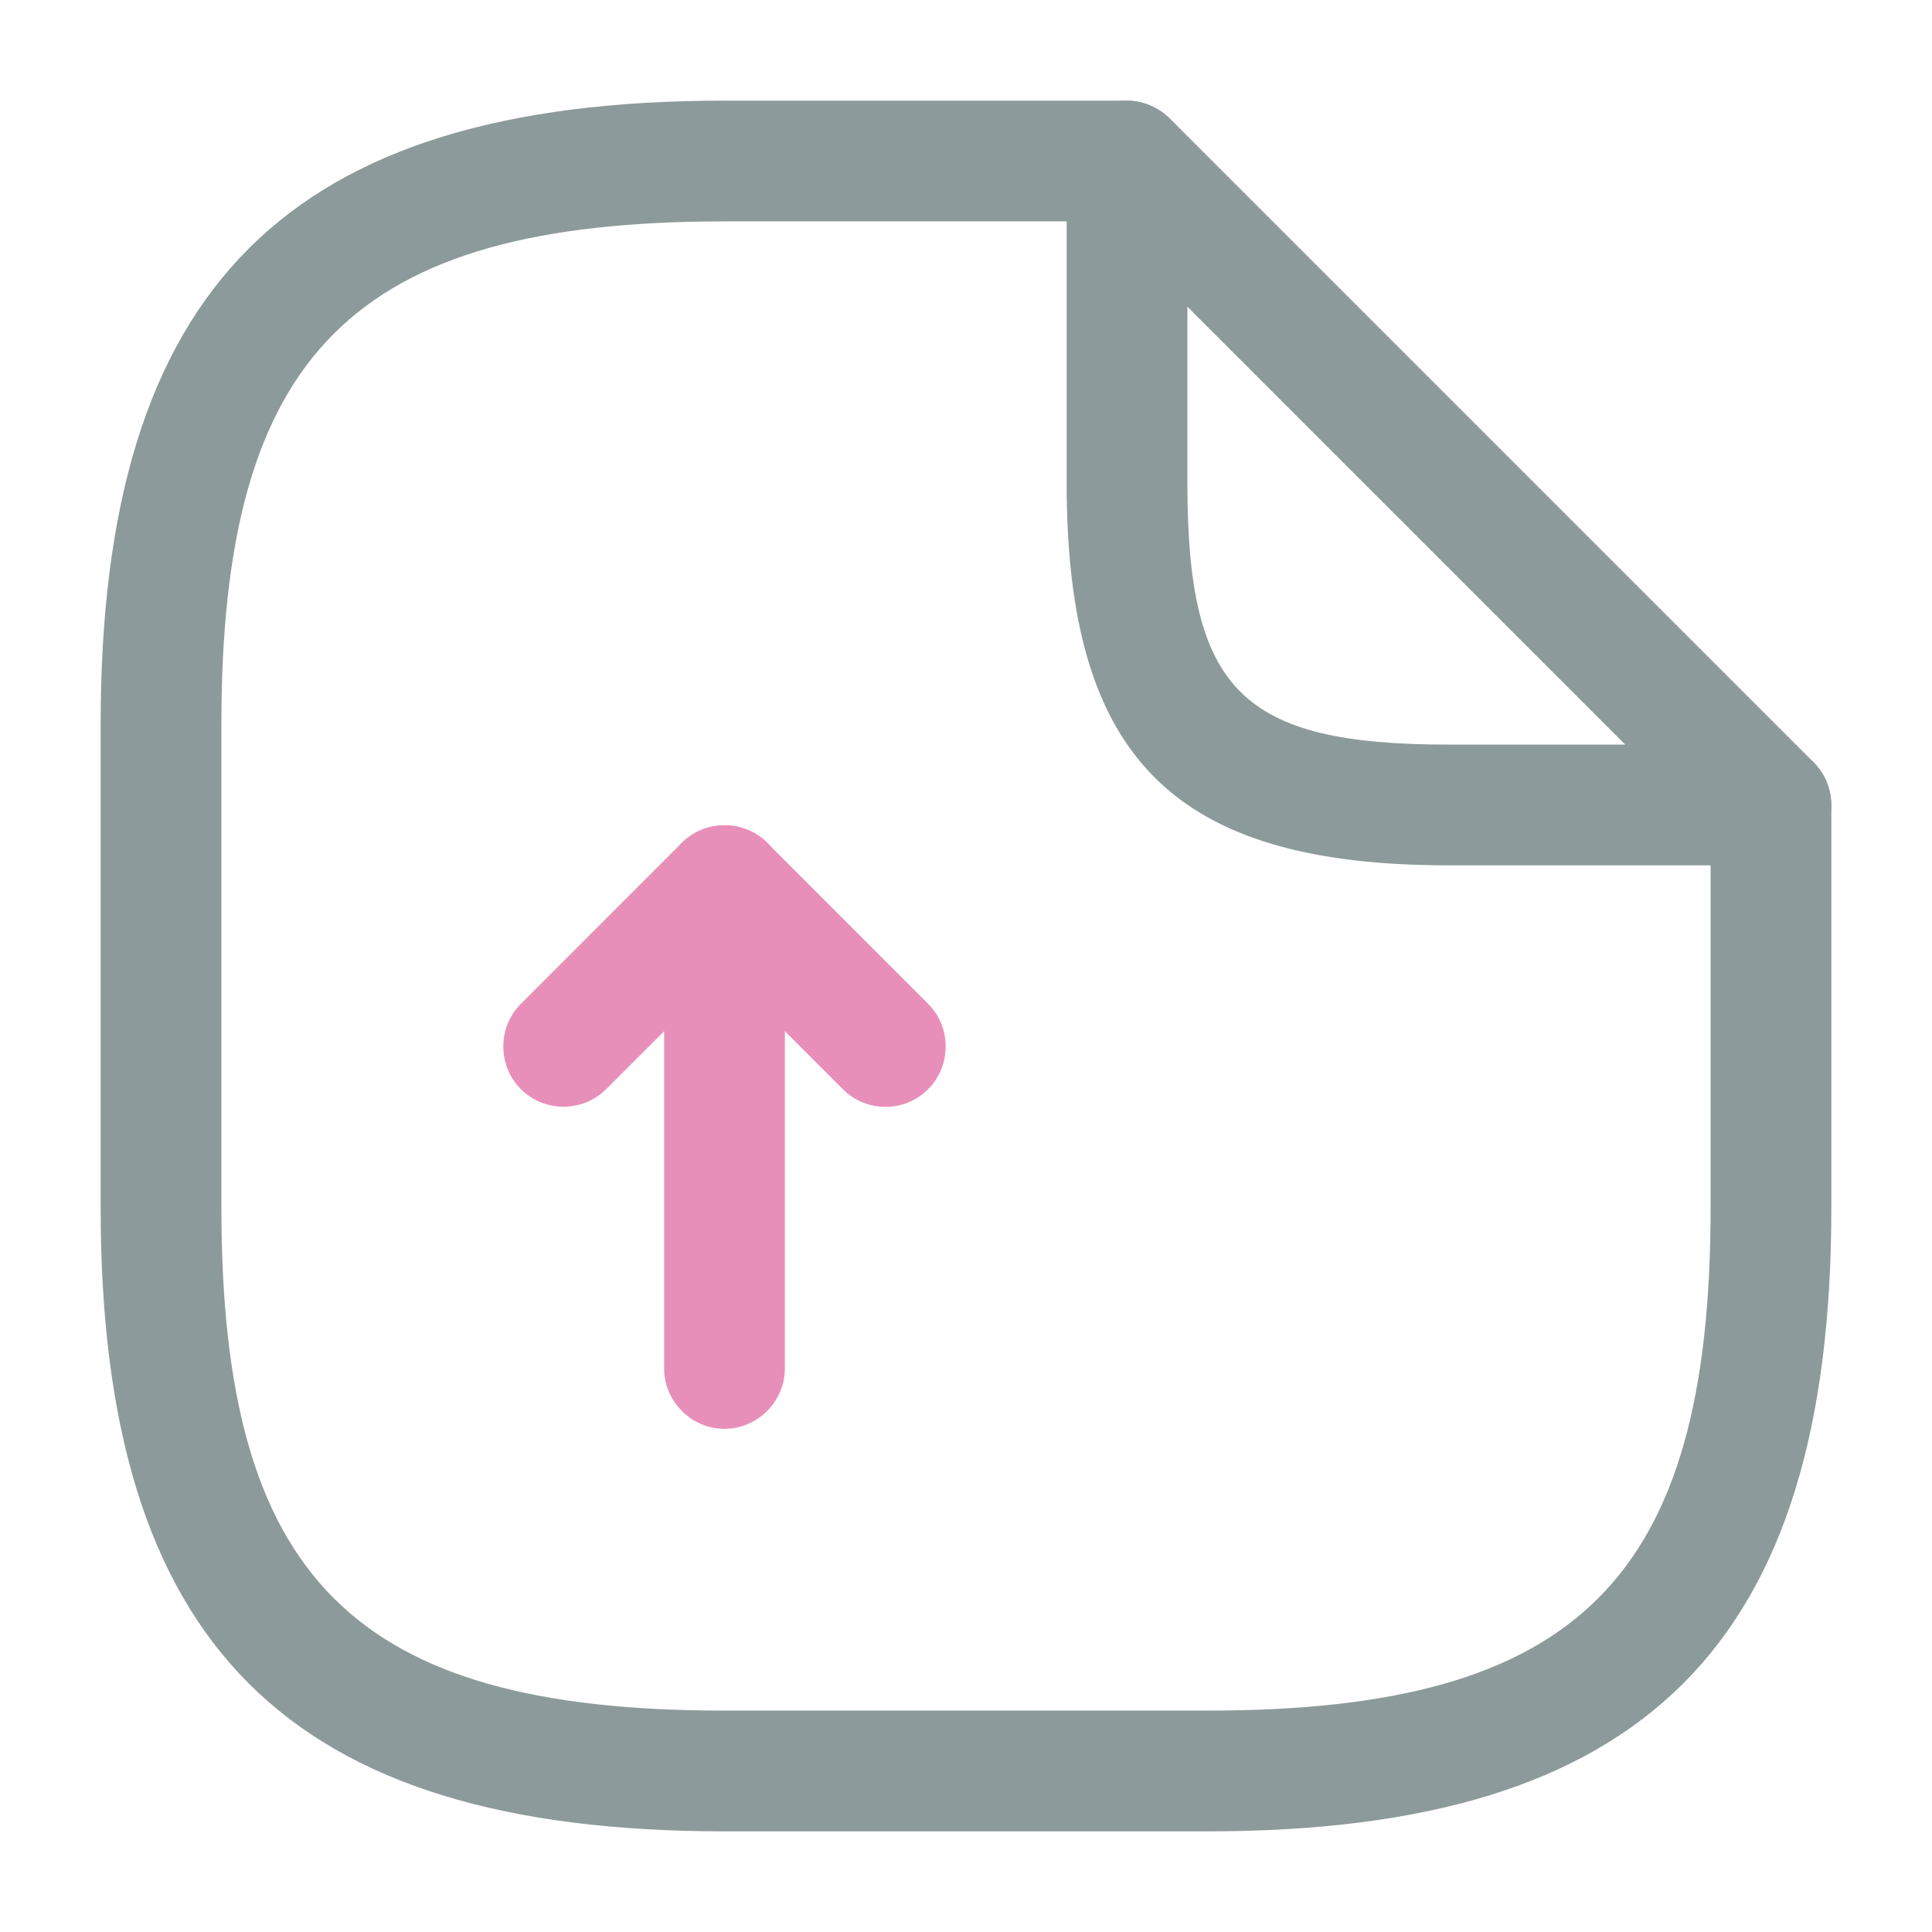 <svg width="32" height="32" viewBox="0 0 32 32" fill="none" xmlns="http://www.w3.org/2000/svg">
<path d="M12 23.666C11.453 23.666 11 23.213 11 22.666V17.08L10.04 18.04C9.653 18.427 9.013 18.427 8.627 18.04C8.24 17.653 8.24 17.013 8.627 16.627L11.293 13.96C11.573 13.68 12.013 13.586 12.387 13.746C12.76 13.893 13 14.267 13 14.666V22.666C13 23.213 12.547 23.666 12 23.666Z" fill="#E88FB9"/>
<path d="M14.667 18.333C14.413 18.333 14.16 18.24 13.96 18.04L11.293 15.373C10.907 14.987 10.907 14.347 11.293 13.96C11.68 13.573 12.32 13.573 12.707 13.96L15.373 16.627C15.76 17.013 15.76 17.653 15.373 18.04C15.173 18.24 14.92 18.333 14.667 18.333Z" fill="#E88FB9"/>
<path d="M20 30.333H12C4.76 30.333 1.667 27.24 1.667 20V12C1.667 4.76 4.76 1.667 12 1.667H18.667C19.213 1.667 19.667 2.12 19.667 2.667C19.667 3.213 19.213 3.667 18.667 3.667H12C5.853 3.667 3.667 5.853 3.667 12V20C3.667 26.146 5.853 28.333 12 28.333H20C26.147 28.333 28.333 26.146 28.333 20V13.333C28.333 12.787 28.787 12.333 29.333 12.333C29.88 12.333 30.333 12.787 30.333 13.333V20C30.333 27.24 27.24 30.333 20 30.333Z" fill="#8D9A9B"/>
<path d="M29.333 14.333H24C19.44 14.333 17.667 12.56 17.667 8V2.666C17.667 2.266 17.907 1.893 18.28 1.746C18.653 1.586 19.08 1.68 19.373 1.96L30.04 12.627C30.32 12.906 30.413 13.347 30.253 13.72C30.093 14.093 29.733 14.333 29.333 14.333ZM19.667 5.08V8C19.667 11.44 20.56 12.333 24 12.333H26.92L19.667 5.08Z" fill="#8D9A9B"/>
</svg>

